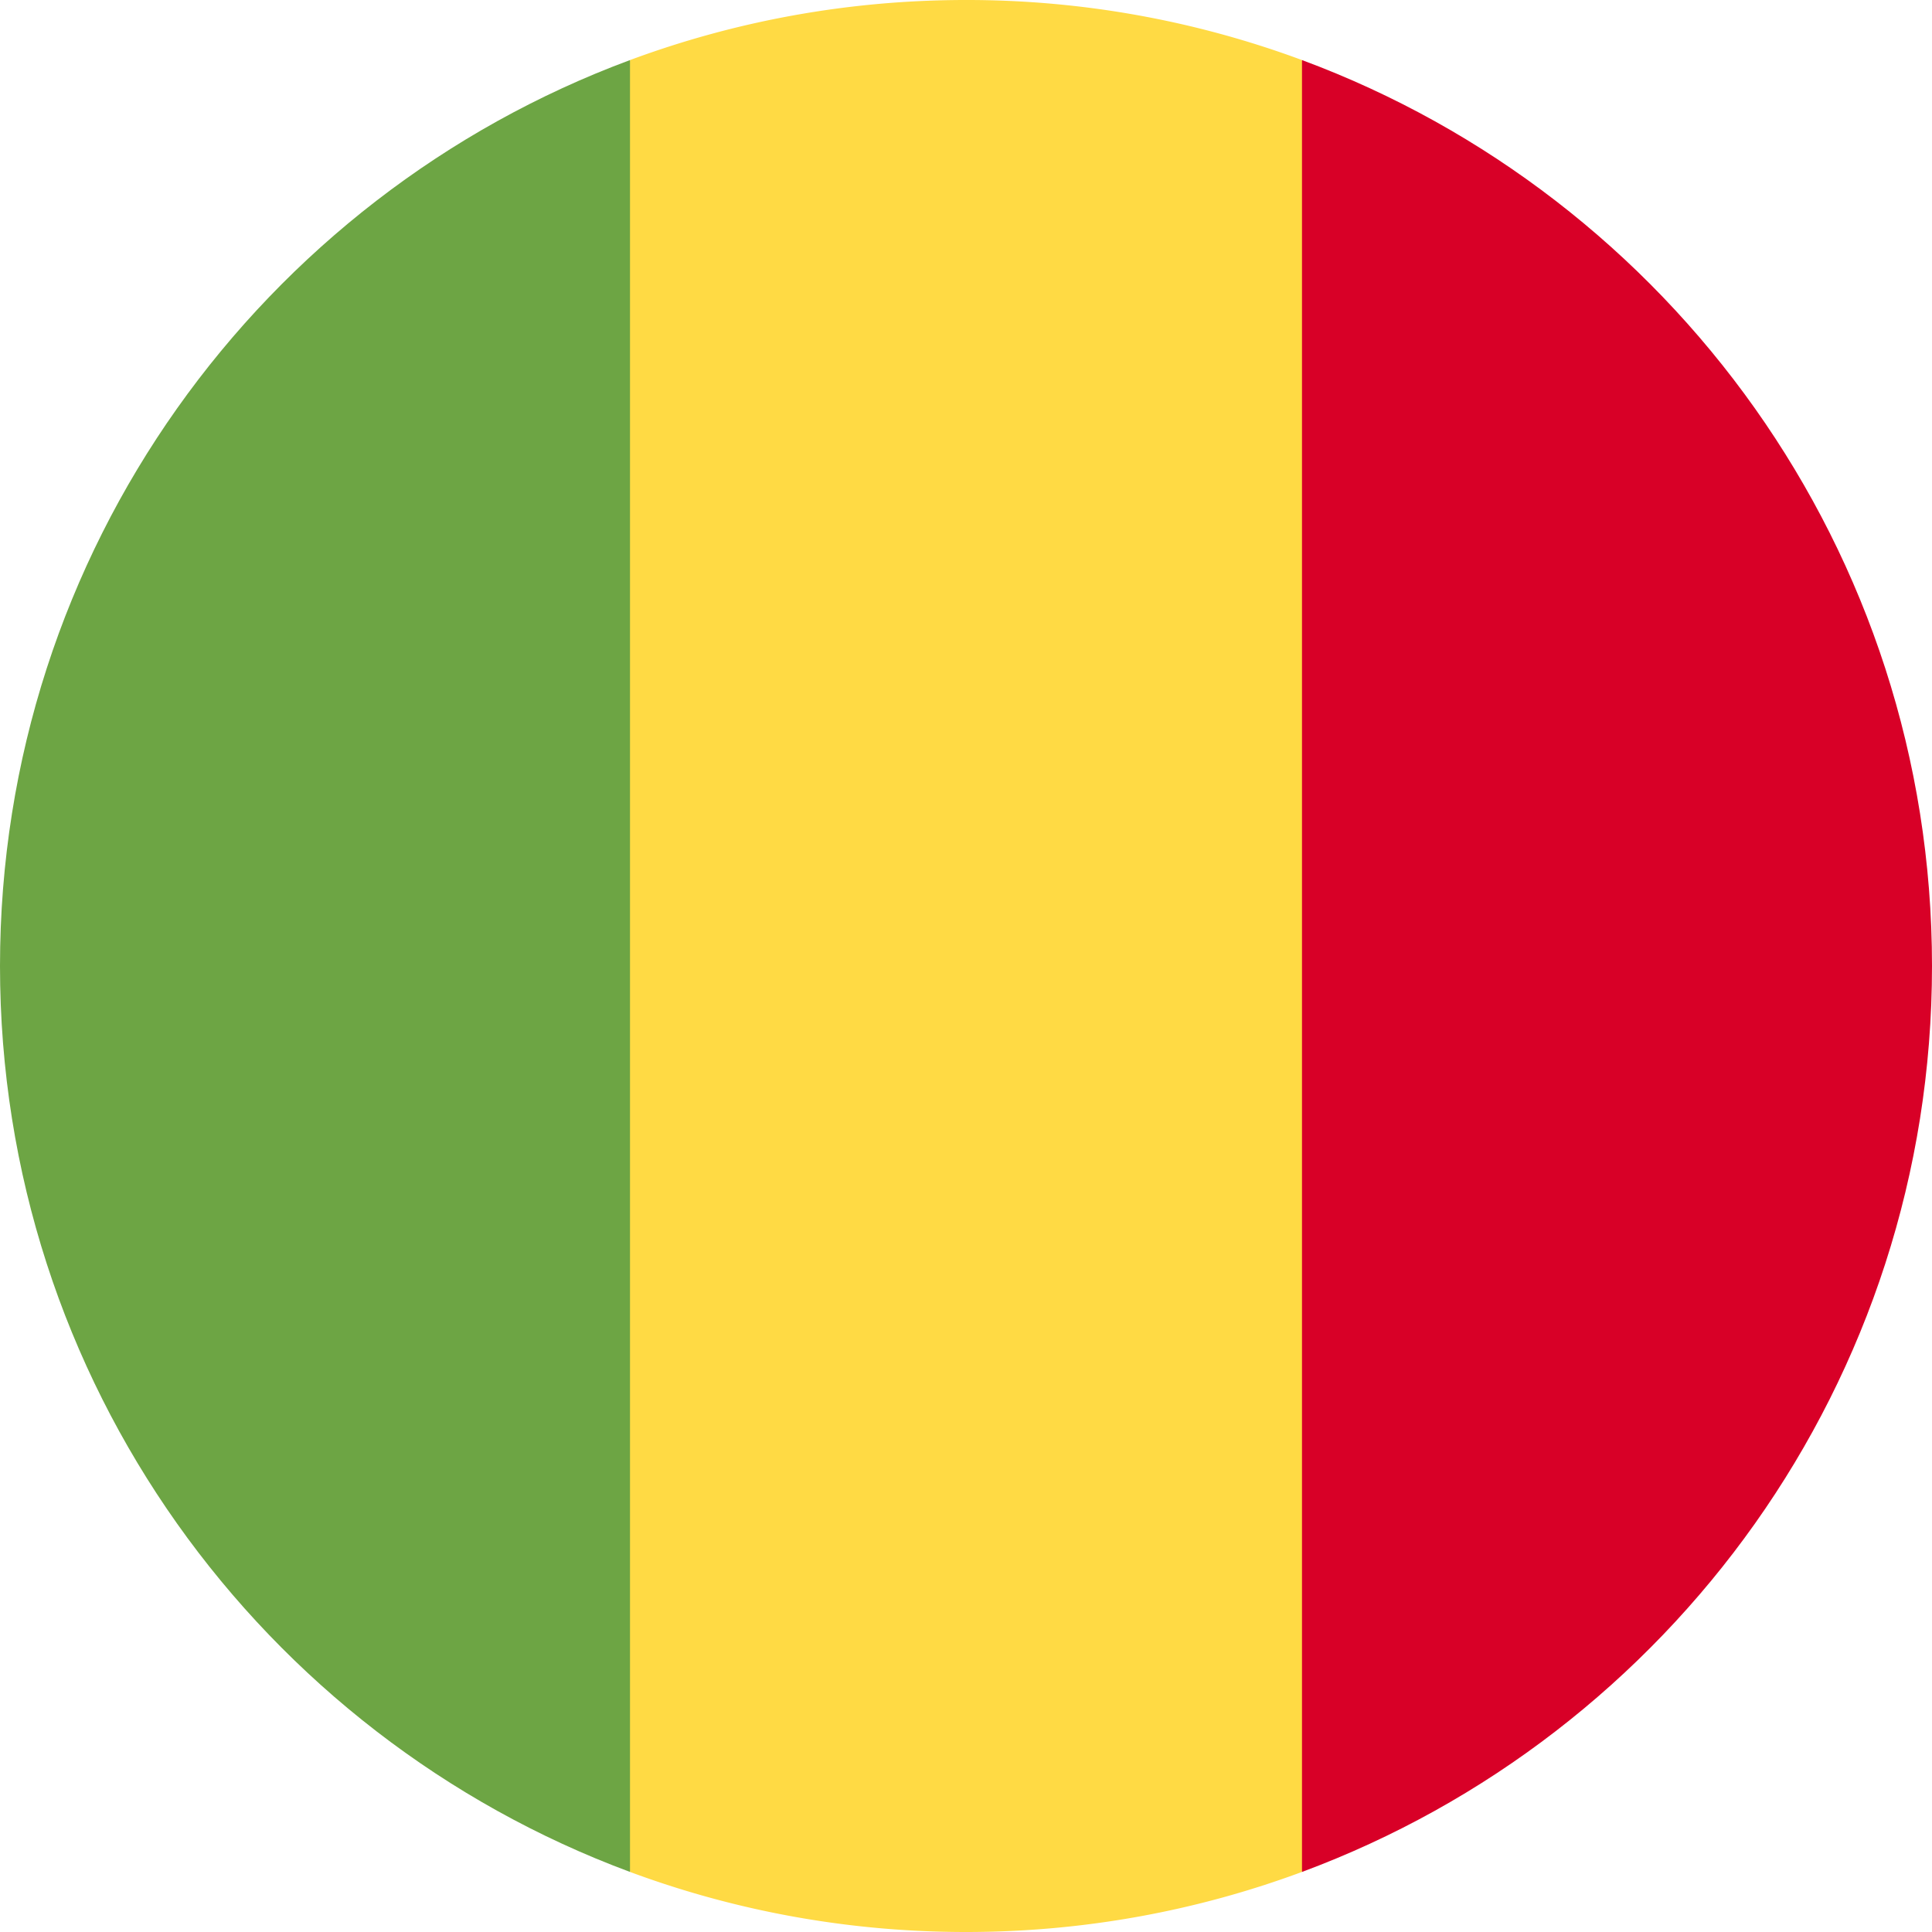 <svg width="100%" height="100%" viewBox="0 0 22 22" xmlns="http://www.w3.org/2000/svg"><g fill-rule="nonzero" fill="none"><path d="M14.826.684A10.976 10.976 0 0 0 11 0C9.654 0 8.366.242 7.174.684L6.217 11l.957 10.316C8.366 21.758 9.654 22 11 22s2.634-.242 3.826-.684L15.783 11 14.826.684z" fill="#FFDA44"/><path d="M22 11c0-4.73-2.985-8.762-7.174-10.316v20.632C19.015 19.762 22 15.73 22 11z" fill="#D80027"/><path d="M0 11c0 4.73 2.985 8.762 7.174 10.316V.684C2.985 2.238 0 6.27 0 11z" fill="#6DA544"/></g></svg>
